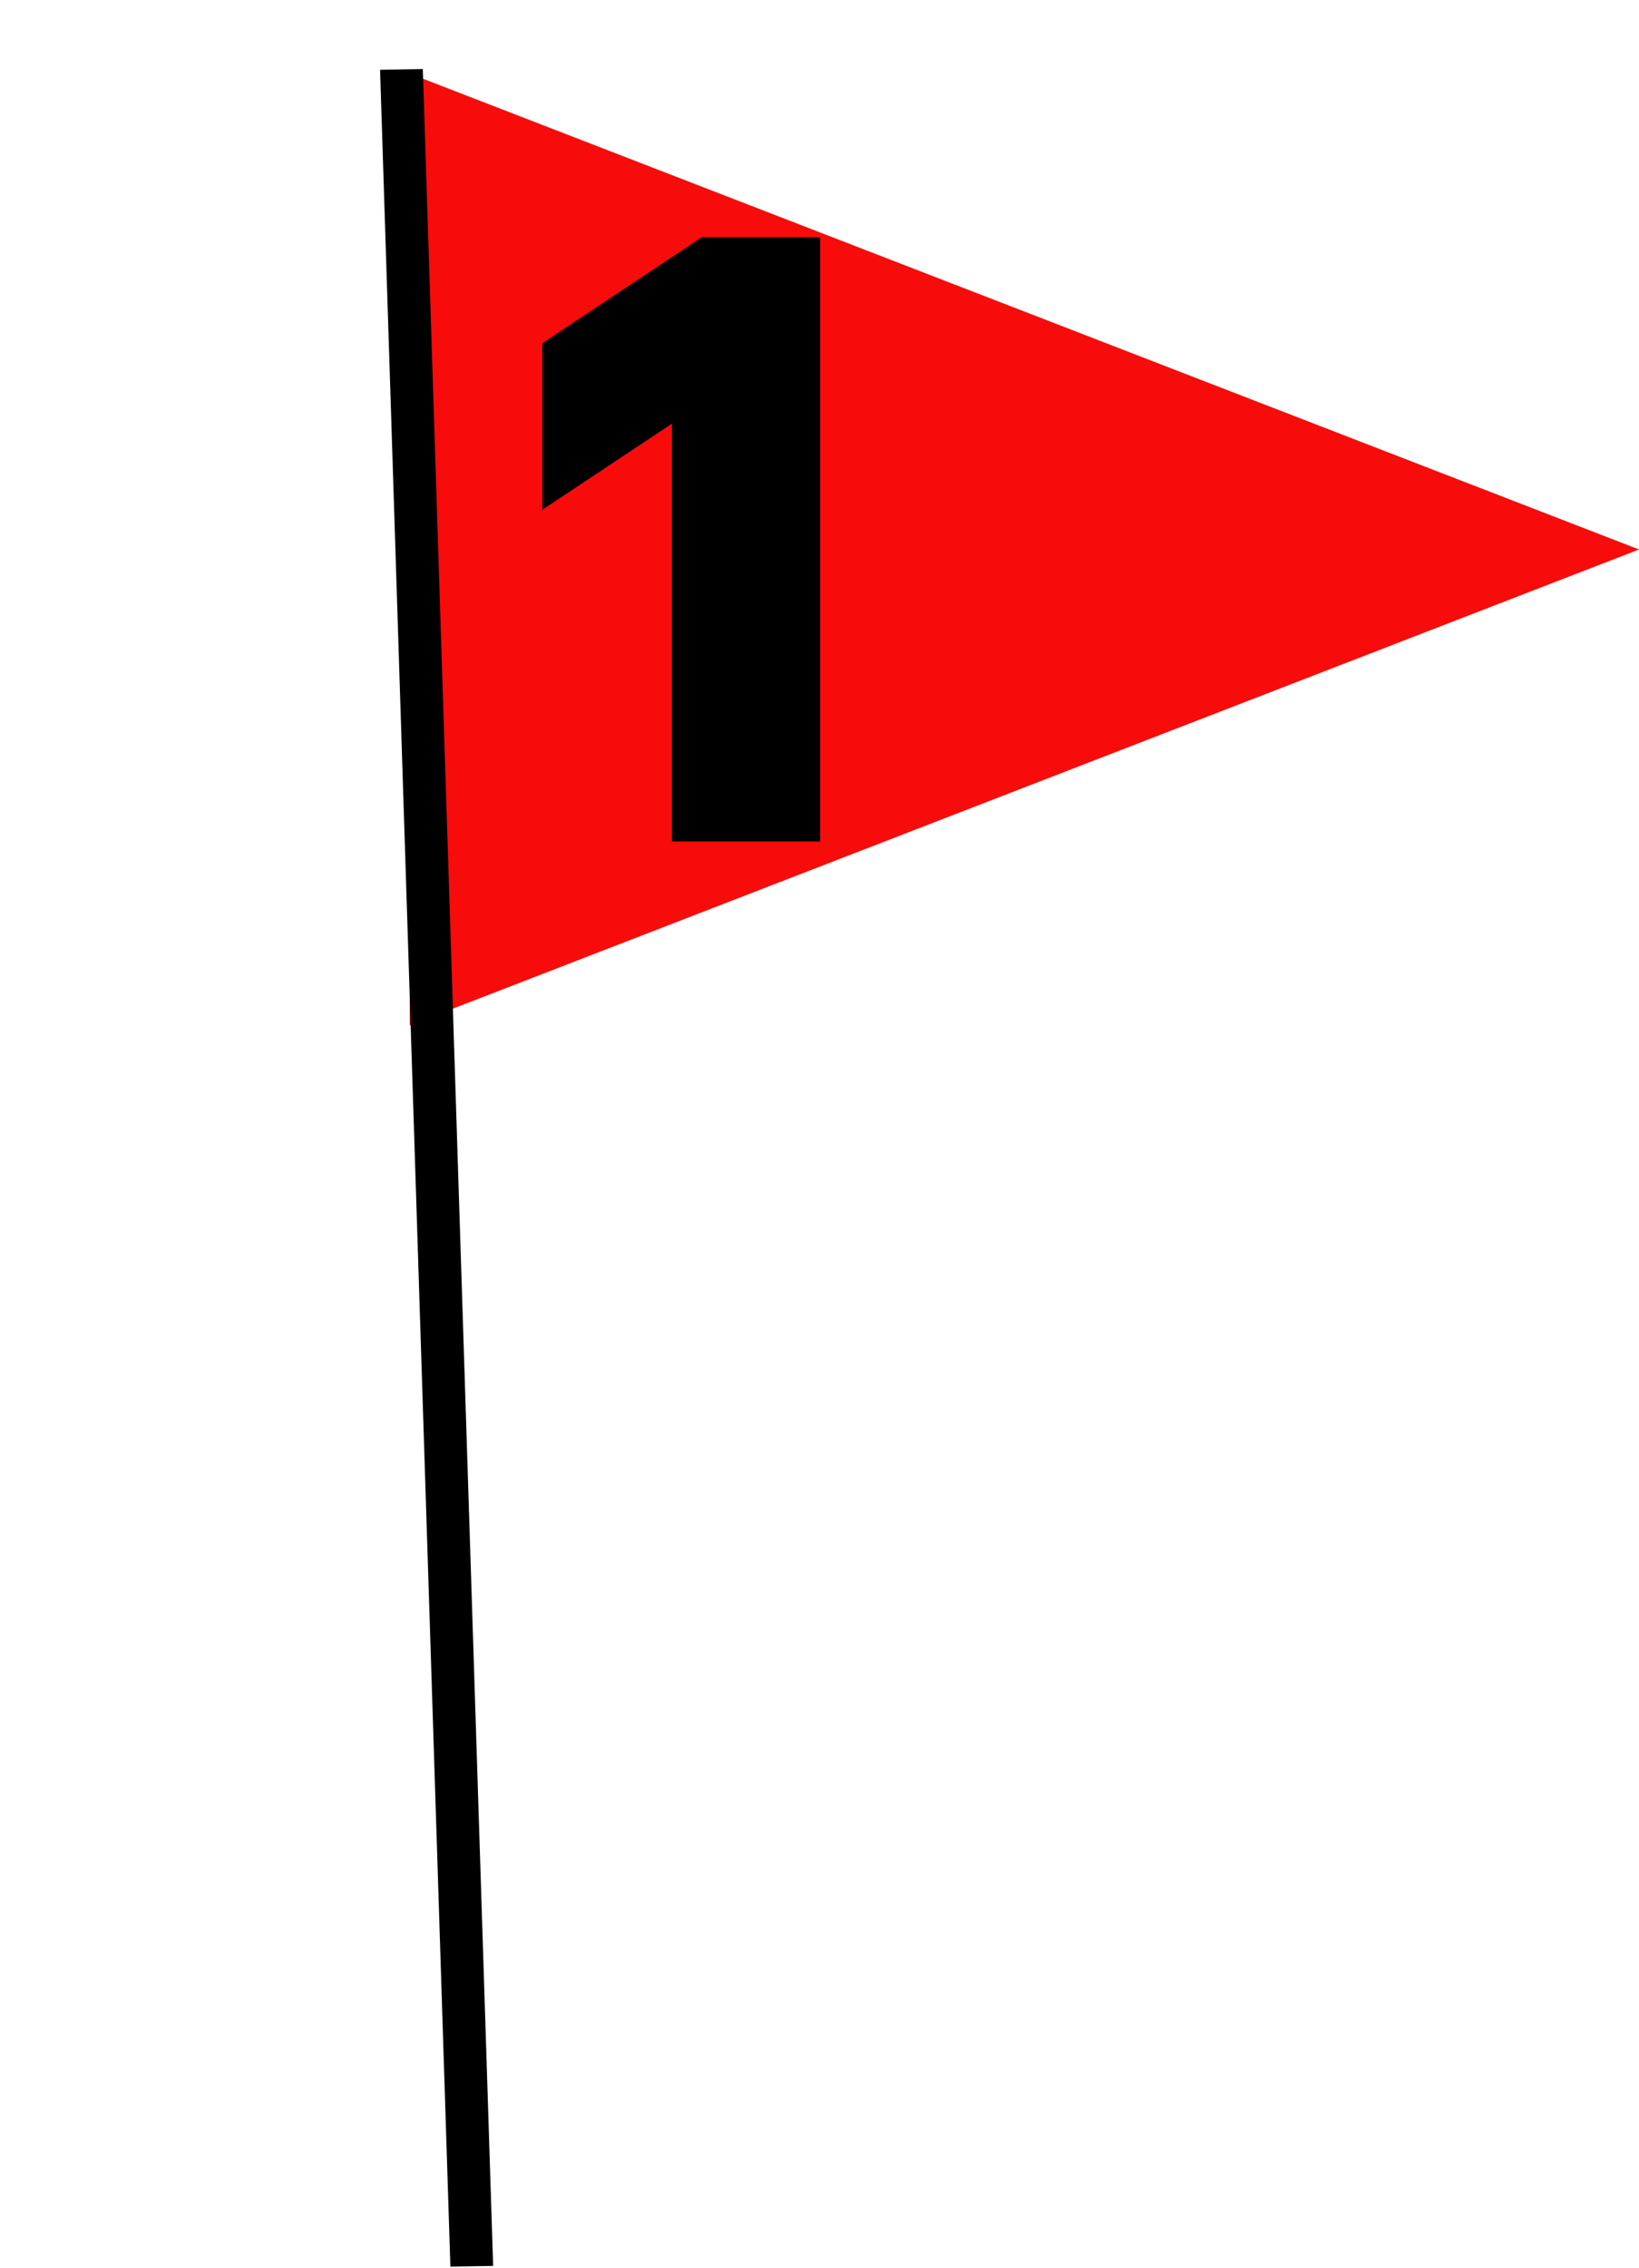 <svg width="115" height="159" viewBox="0 0 115 159" fill="none" xmlns="http://www.w3.org/2000/svg">
<path d="M115 38.527L28.75 71.892L28.75 5.162L115 38.527Z" fill="#F80B0B"/>
<line y1="-1.5" x2="154.189" y2="-1.5" transform="matrix(0.032 0.999 -1 0.017 26.667 4.892)" stroke="black" stroke-width="3"/>
<path d="M54.548 19.636V56H50.145V24.253H49.932L41.054 30.148V25.673L50.145 19.636H54.548Z" fill="black"/>
<path d="M54.548 19.636H57.548V16.636H54.548V19.636ZM54.548 56V59H57.548V56H54.548ZM50.145 56H47.145V59H50.145V56ZM50.145 24.253H53.145V21.253H50.145V24.253ZM49.932 24.253V21.253H49.026L48.272 21.754L49.932 24.253ZM41.054 30.148H38.054V35.741L42.714 32.647L41.054 30.148ZM41.054 25.673L39.394 23.174L38.054 24.064V25.673H41.054ZM50.145 19.636V16.636H49.239L48.485 17.137L50.145 19.636ZM51.548 19.636V56H57.548V19.636H51.548ZM54.548 53H50.145V59H54.548V53ZM53.145 56V24.253H47.145V56H53.145ZM50.145 21.253H49.932V27.253H50.145V21.253ZM48.272 21.754L39.395 27.648L42.714 32.647L51.591 26.752L48.272 21.754ZM44.054 30.148V25.673H38.054V30.148H44.054ZM42.714 28.172L51.804 22.136L48.485 17.137L39.394 23.174L42.714 28.172ZM50.145 22.636H54.548V16.636H50.145V22.636Z" fill="black"/>
</svg>
